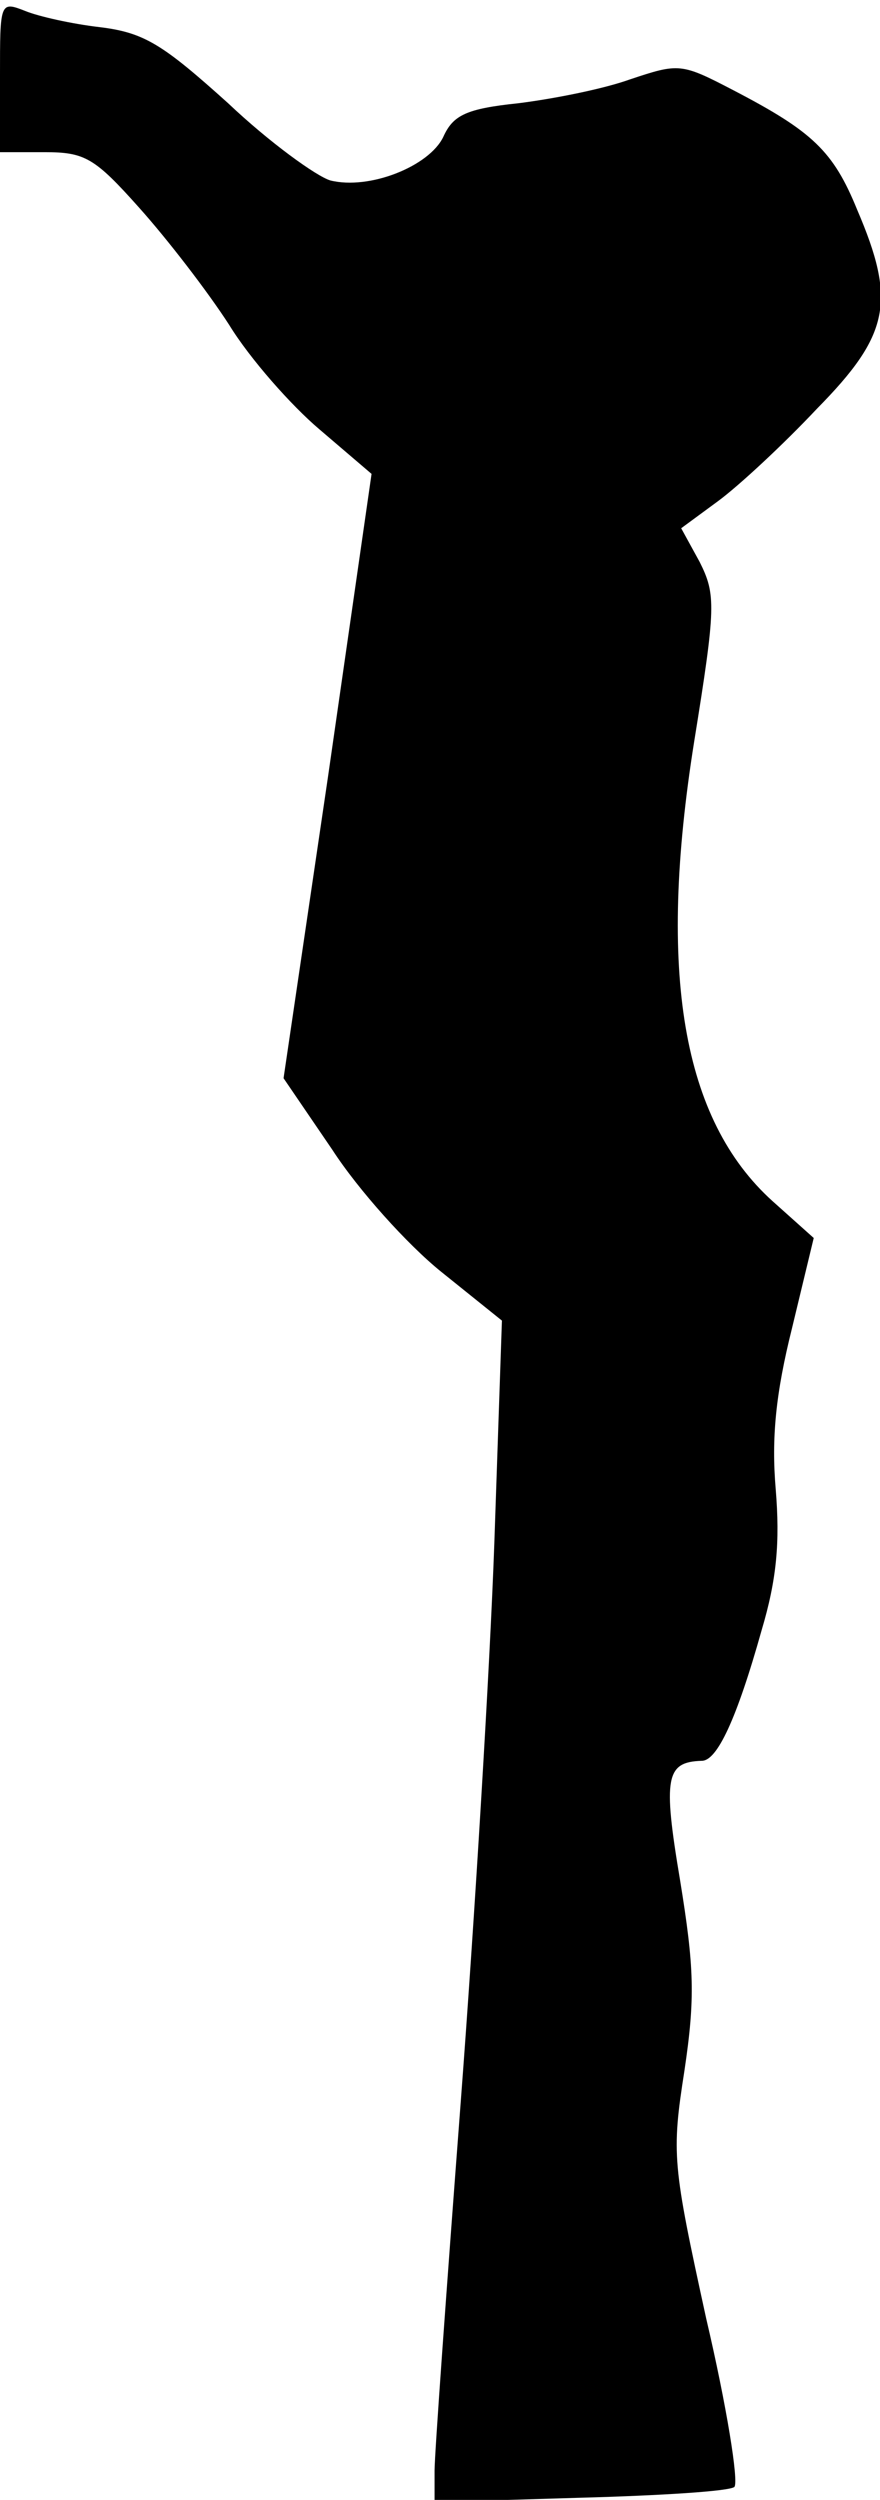 <?xml version="1.0" standalone="no"?>
<!DOCTYPE svg PUBLIC "-//W3C//DTD SVG 20010904//EN"
 "http://www.w3.org/TR/2001/REC-SVG-20010904/DTD/svg10.dtd">
<svg version="1.0" xmlns="http://www.w3.org/2000/svg"
 width="81pt" height="230pt" viewBox="0 0 81 230"
 preserveAspectRatio="xMidYMid meet">
<g transform="translate(0,230) scale(0.1,-0.1)"
fill="#000000" stroke="none">
<path fill="#000000" stroke="none" d="M0 2230 l0 -70 41 0 c37 0 46 -5 87
-51 26 -29 63 -77 83 -108 19 -31 57 -74 83 -96 l48 -41 -40 -278 -41 -278 45
-66 c24 -37 69 -87 100 -112 l56 -45 -7 -205 c-4 -113 -18 -344 -31 -515 -13
-171 -24 -323 -24 -338 l0 -29 134 4 c74 2 138 6 142 10 4 5 -7 74 -26 155
-31 142 -32 151 -20 228 10 67 9 95 -4 175 -16 95 -13 109 20 110 14 0 32 38
55 120 14 47 17 81 13 130 -4 47 0 88 15 148 l20 83 -38 34 c-83 75 -106 210
-72 423 20 124 20 135 5 165 l-17 31 34 25 c19 14 60 52 91 85 67 68 73 99 37
183 -22 54 -41 72 -114 110 -48 25 -50 25 -95 10 -25 -9 -71 -18 -103 -22 -48
-5 -60 -11 -69 -31 -13 -27 -68 -49 -104 -40 -13 4 -56 35 -94 71 -60 54 -77
65 -118 70 -26 3 -57 10 -69 15 -23 9 -23 8 -23 -60z"/>
</g>
</svg>
